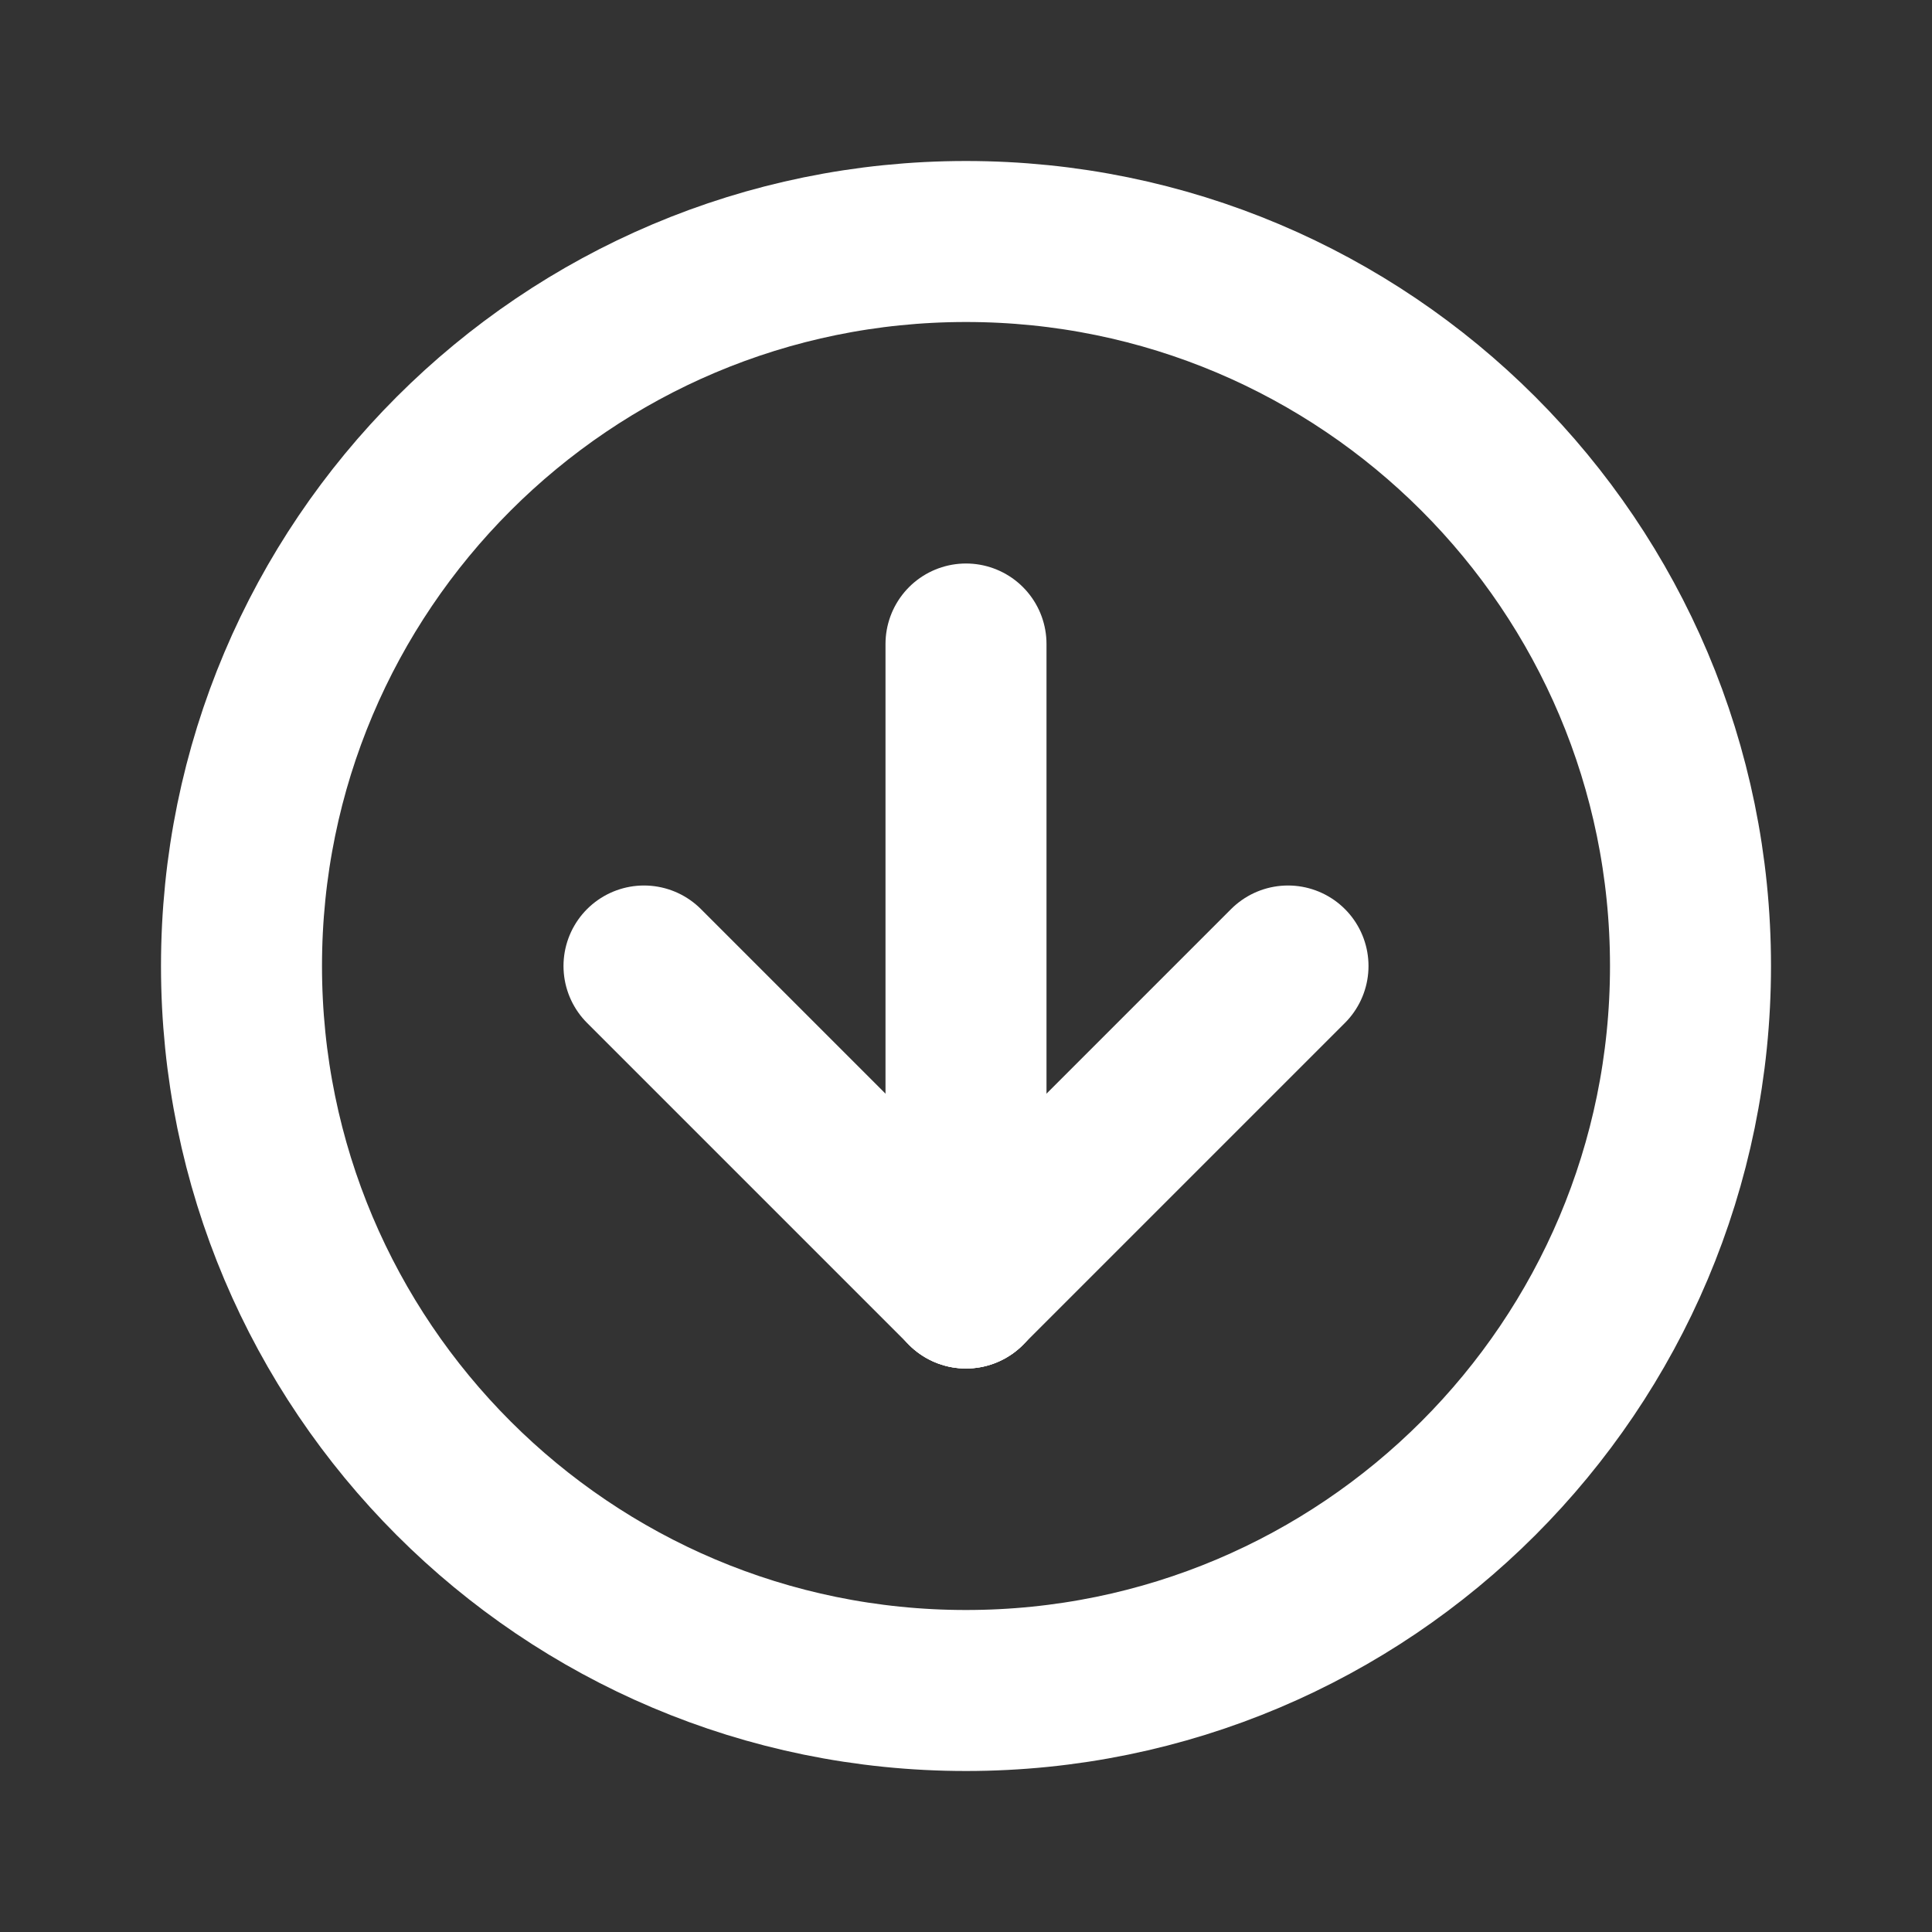 <svg width="24" height="24" viewBox="0 0 24 24" fill="none" xmlns="http://www.w3.org/2000/svg">
<rect x="0" y="0" width="24" height="24" fill="#333333" stroke="none"/>
<g id="icon / tabler-icons / arrow-down-circle" clip-path="url(#clip0_12_9779)">
<path id="Vector" d="M12 21C16.971 21 21 16.971 21 12C21 7.029 16.971 3 12 3C7.029 3 3 7.029 3 12C3 16.971 7.029 21 12 21Z" stroke="#FFFFFF" stroke-width="2" stroke-linecap="round" stroke-linejoin="round"/>
<path id="Vector_2" d="M8 12L12 16" stroke="#FFFFFF" stroke-width="2" stroke-linecap="round" stroke-linejoin="round"/>
<path id="Vector_3" d="M12 8V16" stroke="#FFFFFF" stroke-width="2" stroke-linecap="round" stroke-linejoin="round"/>
<path id="Vector_4" d="M16 12L12 16" stroke="#FFFFFF" stroke-width="2" stroke-linecap="round" stroke-linejoin="round"/>
</g>
<defs>
<clipPath id="clip0_12_9779">
<rect width="24" height="24" fill="white"/>
</clipPath>
</defs>
</svg>

